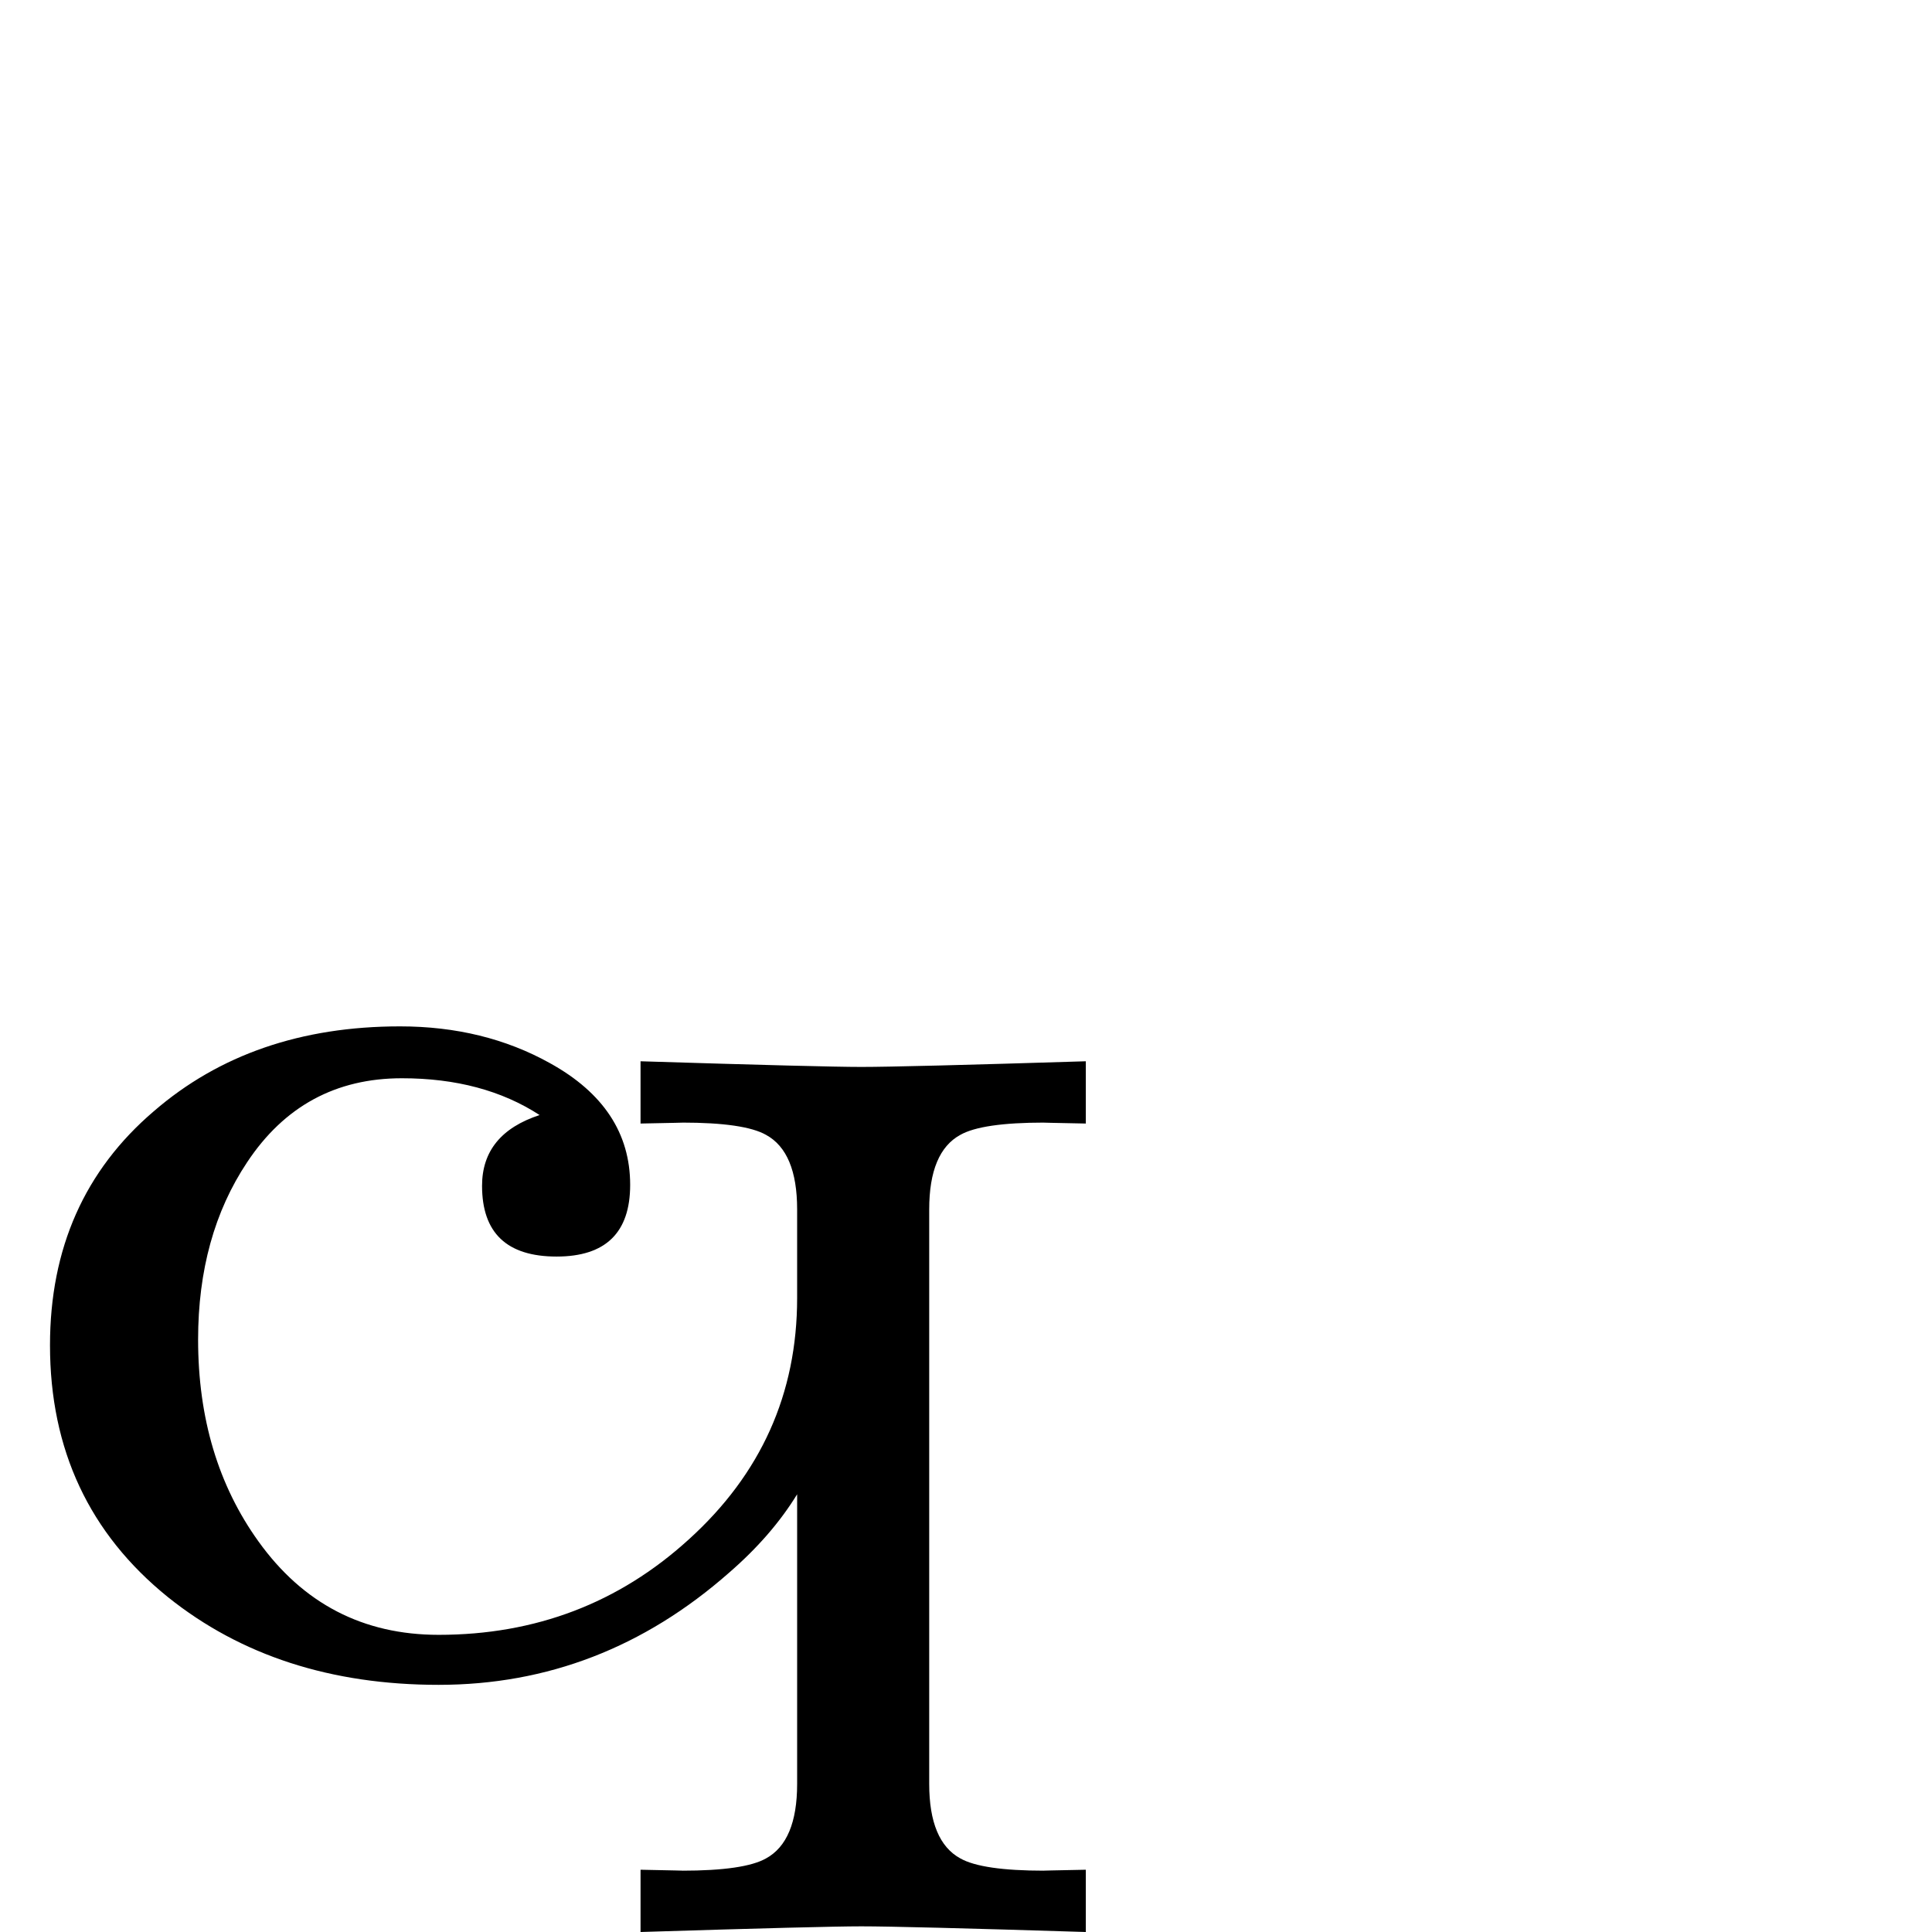 <?xml version="1.0" standalone="no"?>
<!DOCTYPE svg PUBLIC "-//W3C//DTD SVG 1.1//EN" "http://www.w3.org/Graphics/SVG/1.1/DTD/svg11.dtd" >
<svg viewBox="0 -442 2048 2048">
  <g transform="matrix(1 0 0 -1 0 1606)">
   <path fill="currentColor"
d="M1151 0q-193 6 -238 6q-41 0 -234 -6v66q51 -1 44 -1q66 0 89 13q33 18 33 79v307q-27 -44 -72 -83q-135 -119 -308 -119q-171 0 -287 93q-125 101 -125 267q0 154 110 248q104 90 261 90q89 0 159 -39q85 -47 85 -129q0 -76 -78 -76q-79 0 -79 75q0 55 61 75
q-60 39 -146 39q-105 0 -164 -89q-52 -78 -52 -188q0 -125 64 -214q71 -99 191 -99q154 0 265 101q115 104 115 256v94q0 61 -33 79q-23 13 -89 13q7 0 -44 -1v66q193 -6 234 -6q45 0 238 6v-66q-51 1 -44 1q-66 0 -89 -13q-33 -18 -33 -79v-609q0 -61 33 -79q23 -13 89 -13
q-7 0 44 1v-66z" />
  </g>

</svg>
